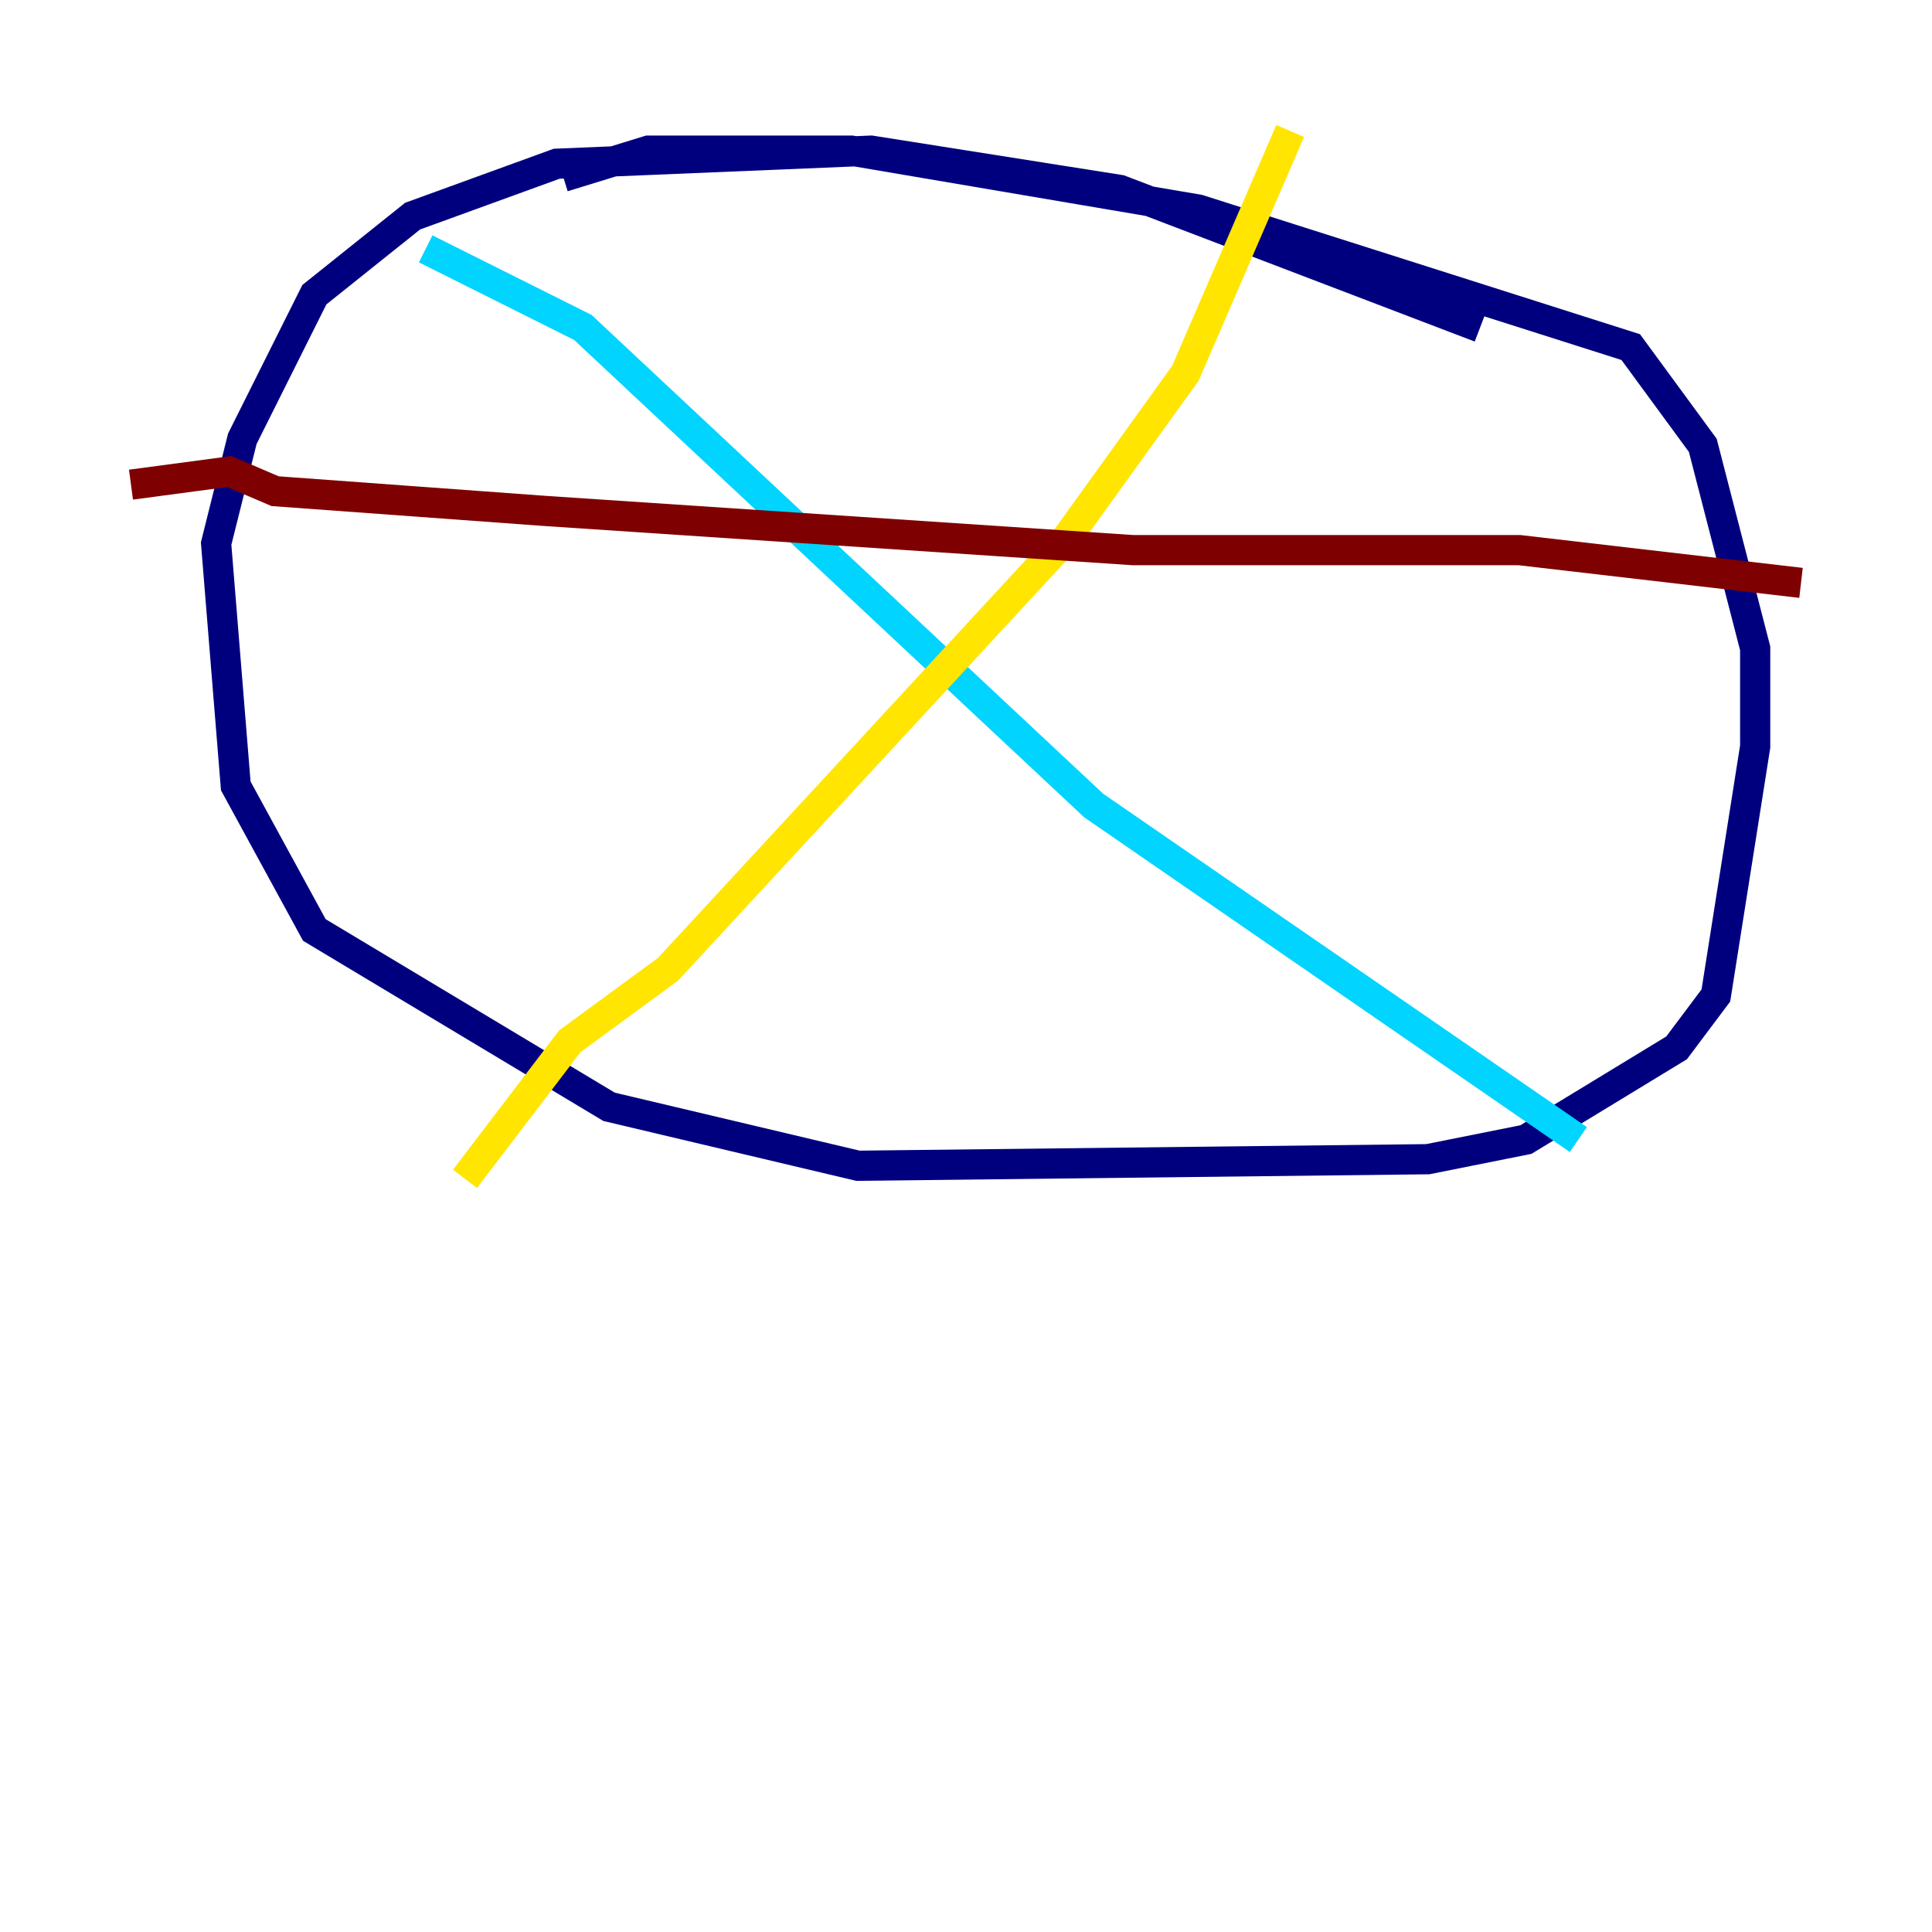 <?xml version="1.0" encoding="utf-8" ?>
<svg baseProfile="tiny" height="128" version="1.2" viewBox="0,0,128,128" width="128" xmlns="http://www.w3.org/2000/svg" xmlns:ev="http://www.w3.org/2001/xml-events" xmlns:xlink="http://www.w3.org/1999/xlink"><defs /><polyline fill="none" points="98.061,21.695 74.197,12.583 57.709,9.98 36.881,10.848 27.336,14.319 20.827,19.525 16.054,29.071 14.319,36.014 15.62,52.068 20.827,61.614 40.352,73.329 56.841,77.234 94.59,76.8 101.098,75.498 111.078,69.424 113.681,65.953 116.285,49.464 116.285,42.956 112.814,29.505 108.041,22.997 79.403,13.885 56.407,9.98 42.956,9.98 37.315,11.715" stroke="#00007f" stroke-width="2" /><polyline fill="none" points="28.203,16.488 38.617,21.695 72.461,53.37 104.57,75.498" stroke="#00d4ff" stroke-width="2" /><polyline fill="none" points="85.478,8.678 78.536,24.732 70.725,35.58 44.258,64.217 37.749,68.99 30.807,78.102" stroke="#ffe500" stroke-width="2" /><polyline fill="none" points="8.678,32.108 15.186,31.241 18.224,32.542 36.014,33.844 75.064,36.447 100.664,36.447 119.322,38.617" stroke="#7f0000" stroke-width="2" /></svg>